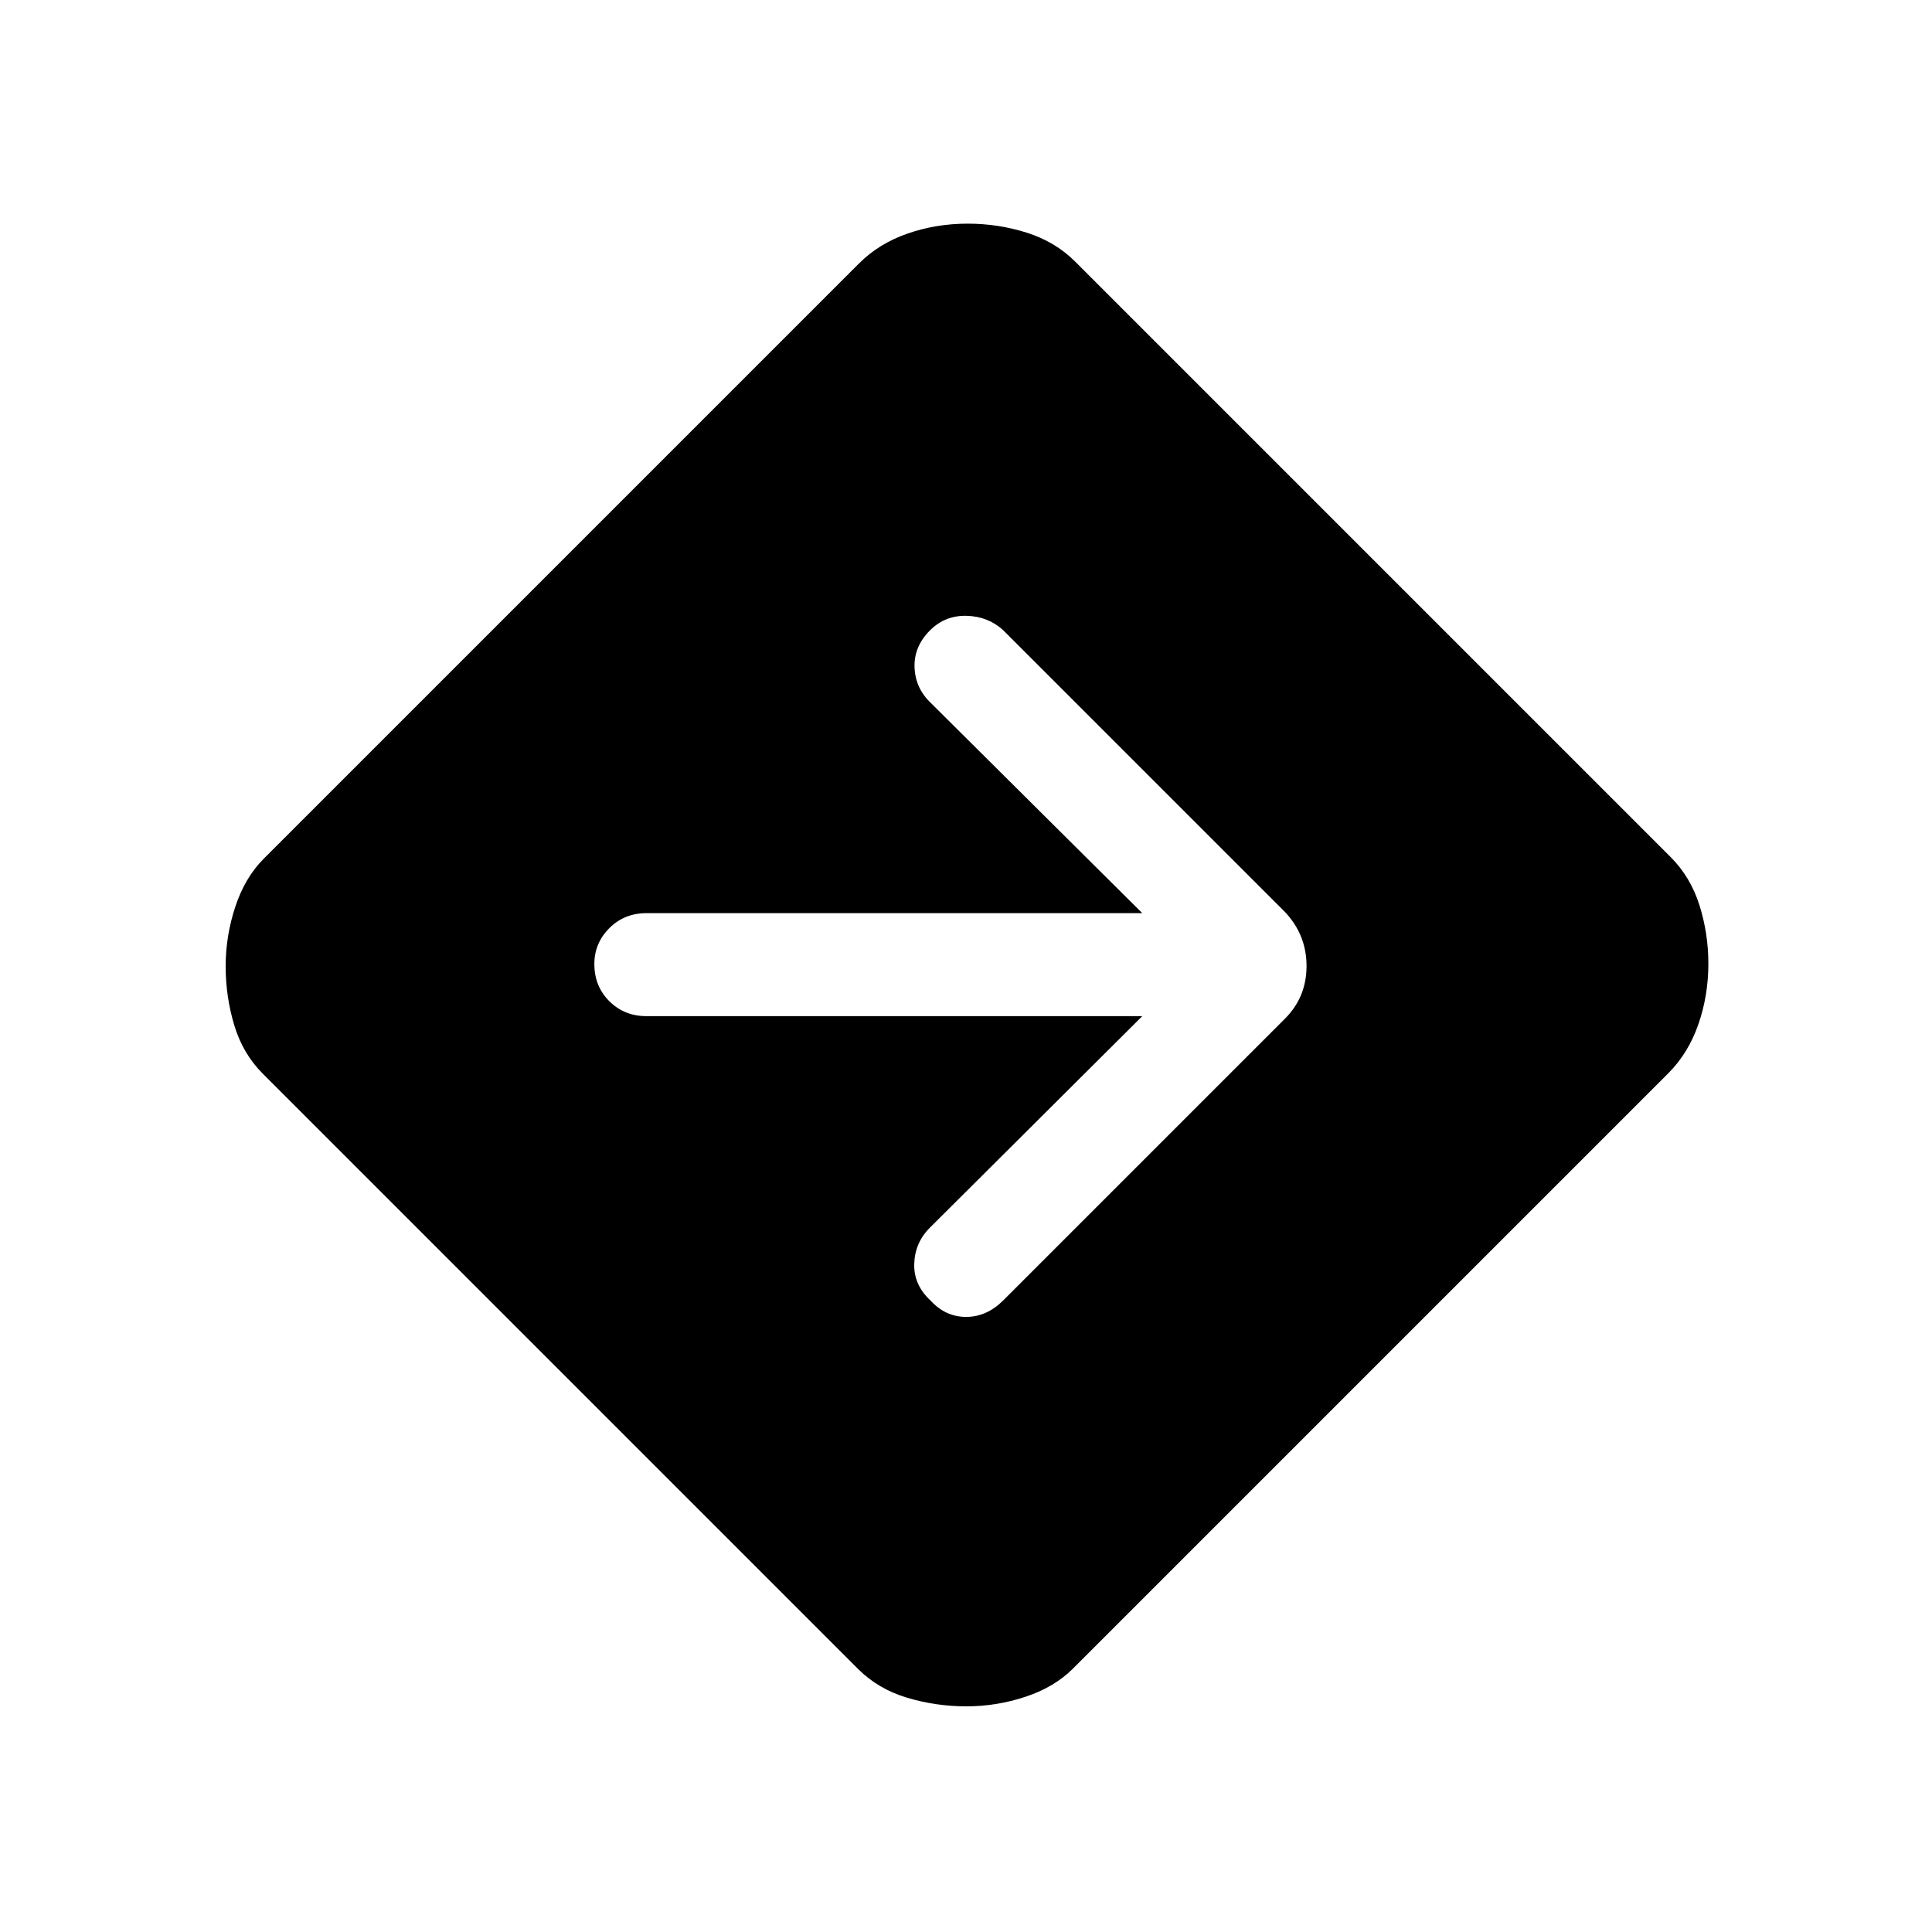 <svg xmlns="http://www.w3.org/2000/svg" height="40" viewBox="0 -960 960 960" width="40"><path d="M480.15-112.13q-15.1 0-29.4-4.28-14.31-4.28-24.26-14.18l-295.9-295.9q-9.9-9.86-14.18-24.06-4.28-14.2-4.28-29.3 0-15.1 4.78-29.57t14.01-23.76l295.9-295.9q9.87-9.89 24.06-14.84 14.2-4.95 29.97-4.95 15.1 0 29.24 4.45 14.14 4.45 24.09 14.34l295.9 295.9q9.89 9.87 14.34 23.9 4.45 14.03 4.45 29.13 0 15.77-4.95 30.07-4.95 14.31-14.84 24.26l-295.9 295.9q-9.2 9.23-23.56 14.01-14.37 4.78-29.47 4.78Zm87.44-342.95L462.05-349.97q-7.46 7.46-7.77 17.96-.31 10.5 8.17 18.31 7.4 8.06 17.63 8.06 10.23 0 18.46-8.23l139.95-139.95q10.72-10.72 10.72-26.18 0-15.46-10.72-26.85l-140.11-140.1q-7.46-6.79-18.12-7.05-10.67-.26-18.15 7.22-8.06 8.06-7.67 18.42.38 10.36 8.1 17.67l105.05 104.43H321.26q-11.04 0-18.48 7.45-7.45 7.45-7.45 17.84 0 11.05 7.45 18.47 7.44 7.42 18.48 7.42h246.33Z"/></svg>